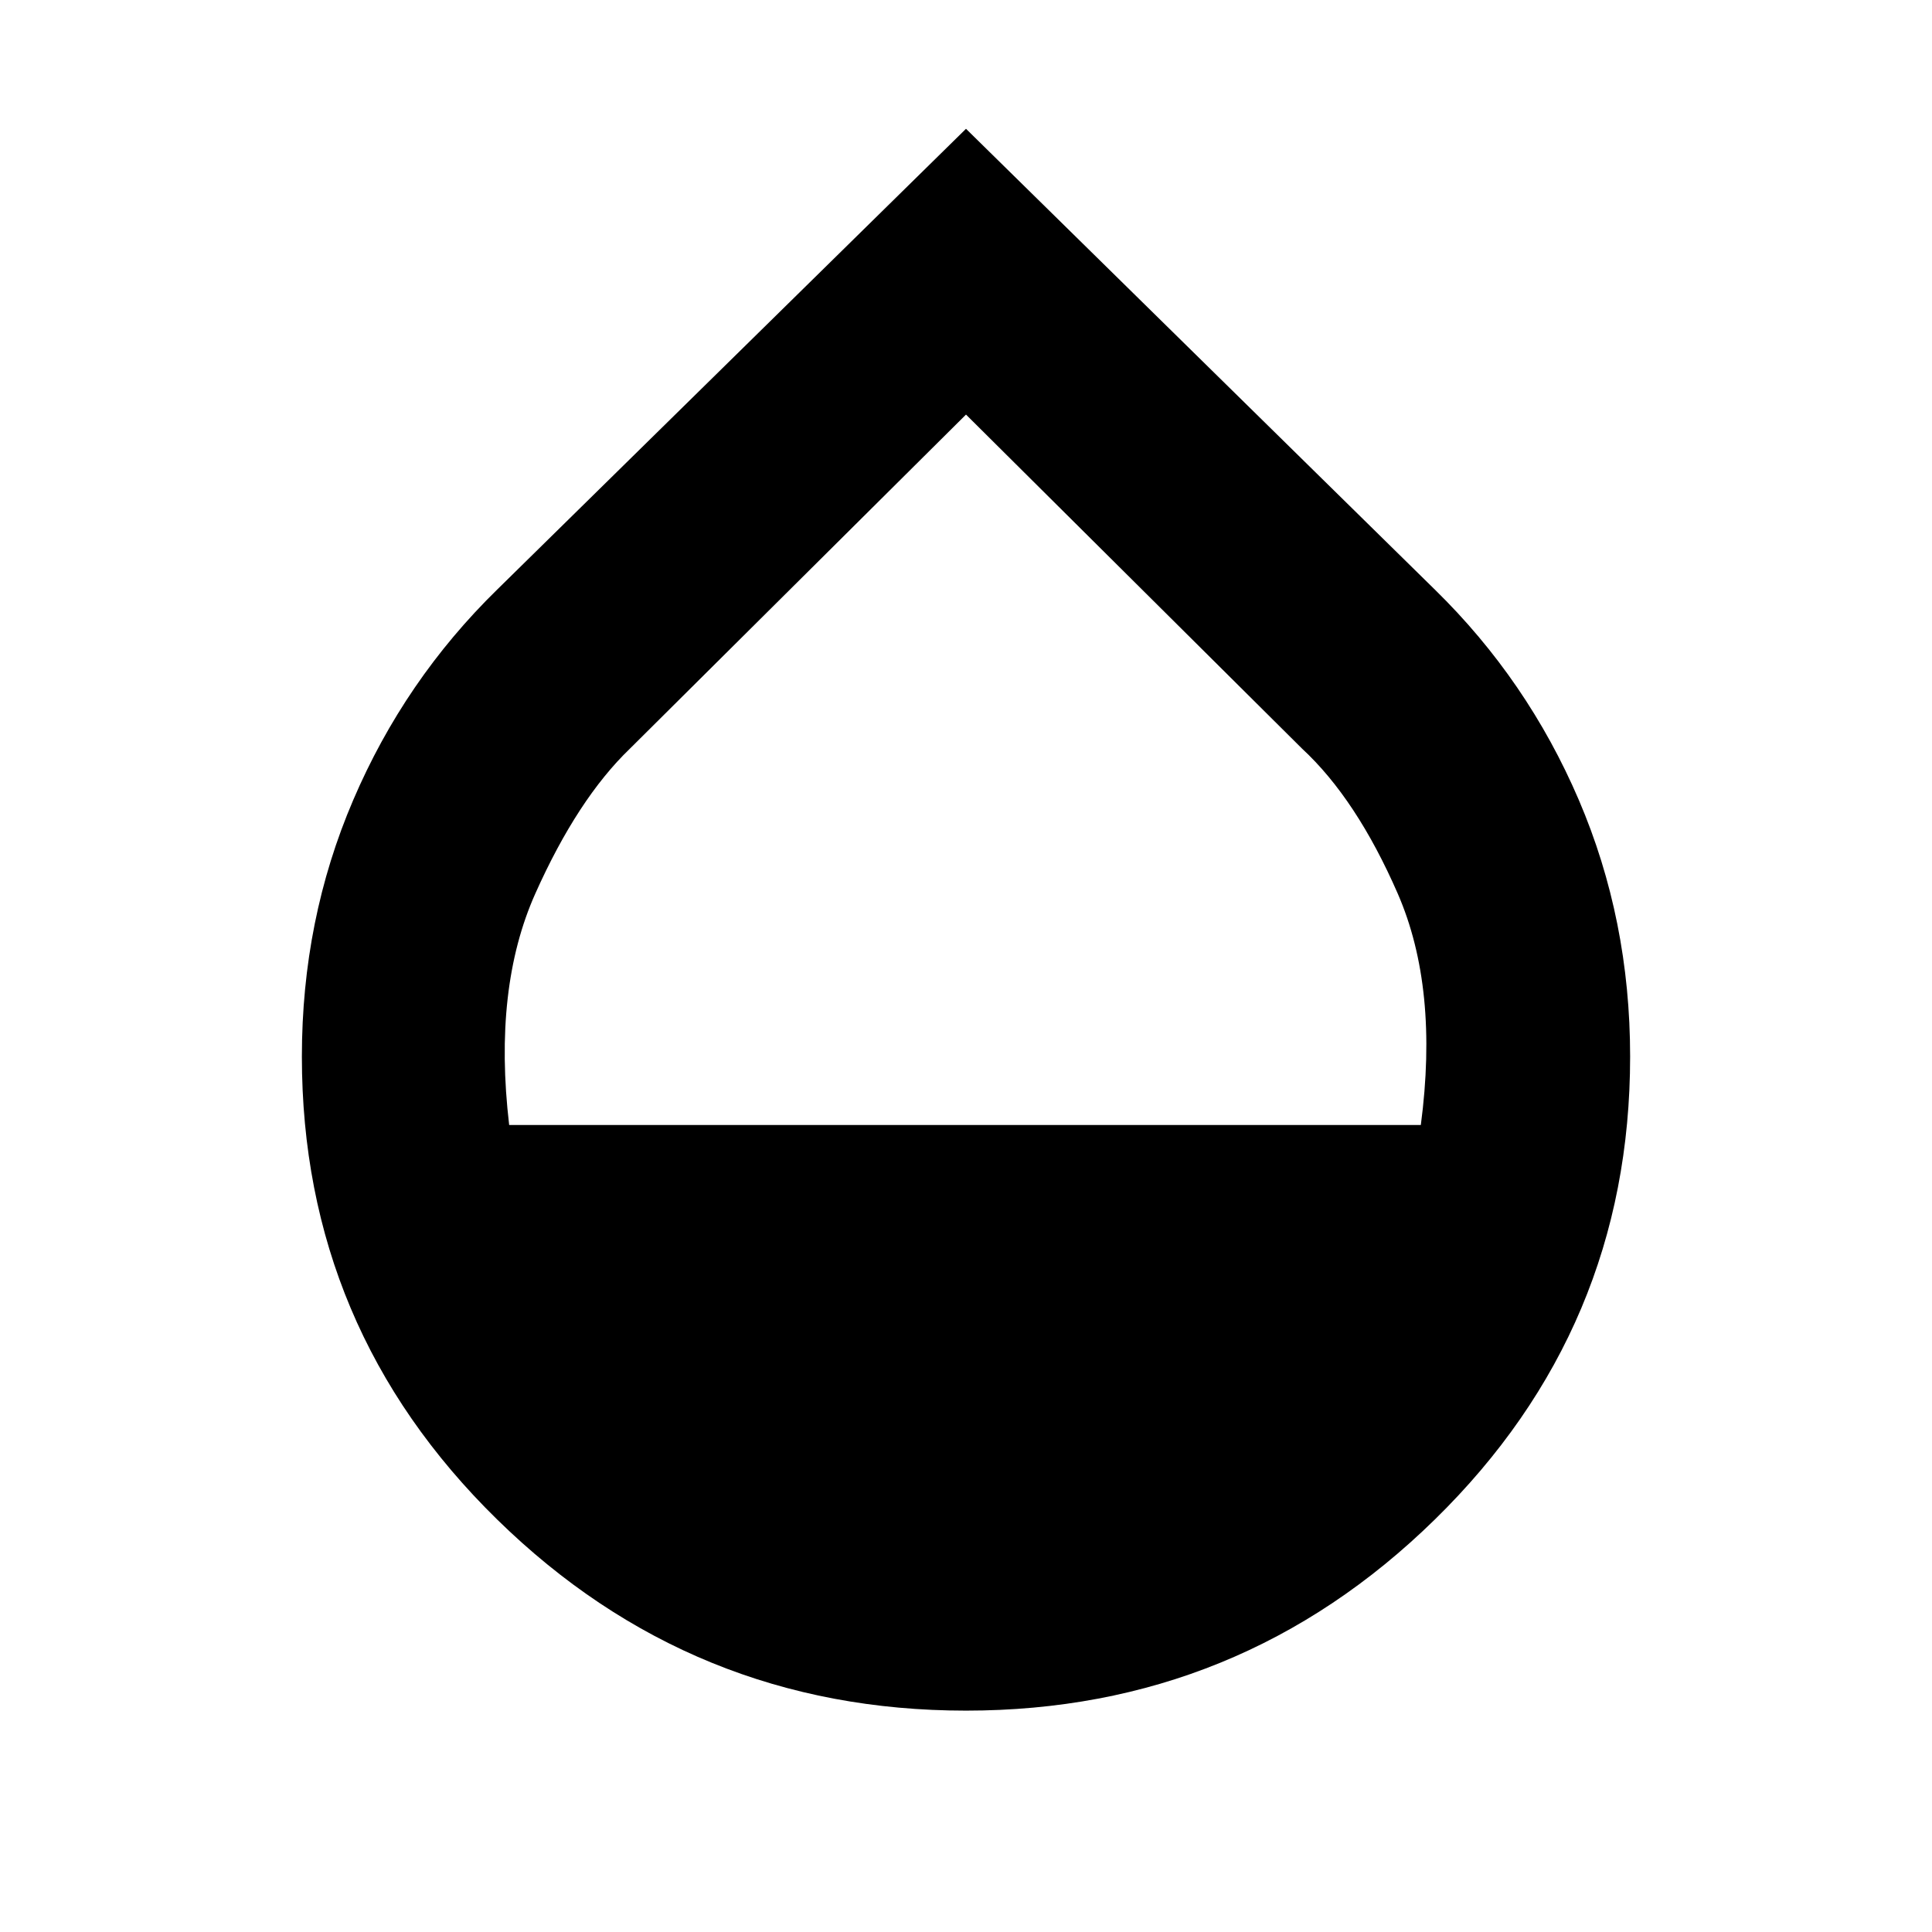 <svg xmlns="http://www.w3.org/2000/svg" height="24" width="24"><path d="M12 21.25Q8.6 21.25 6.175 18.875Q3.75 16.5 3.75 13.125Q3.75 11.425 4.388 9.938Q5.025 8.45 6.175 7.325L12 1.6L17.825 7.325Q18.975 8.45 19.613 9.938Q20.25 11.425 20.25 13.125Q20.25 16.5 17.825 18.875Q15.4 21.25 12 21.25ZM6.325 13.975H17.65Q17.875 12.275 17.363 11.1Q16.85 9.925 16.175 9.3L12 5.15L7.825 9.3Q7.175 9.925 6.65 11.1Q6.125 12.275 6.325 13.975Z"/></svg>